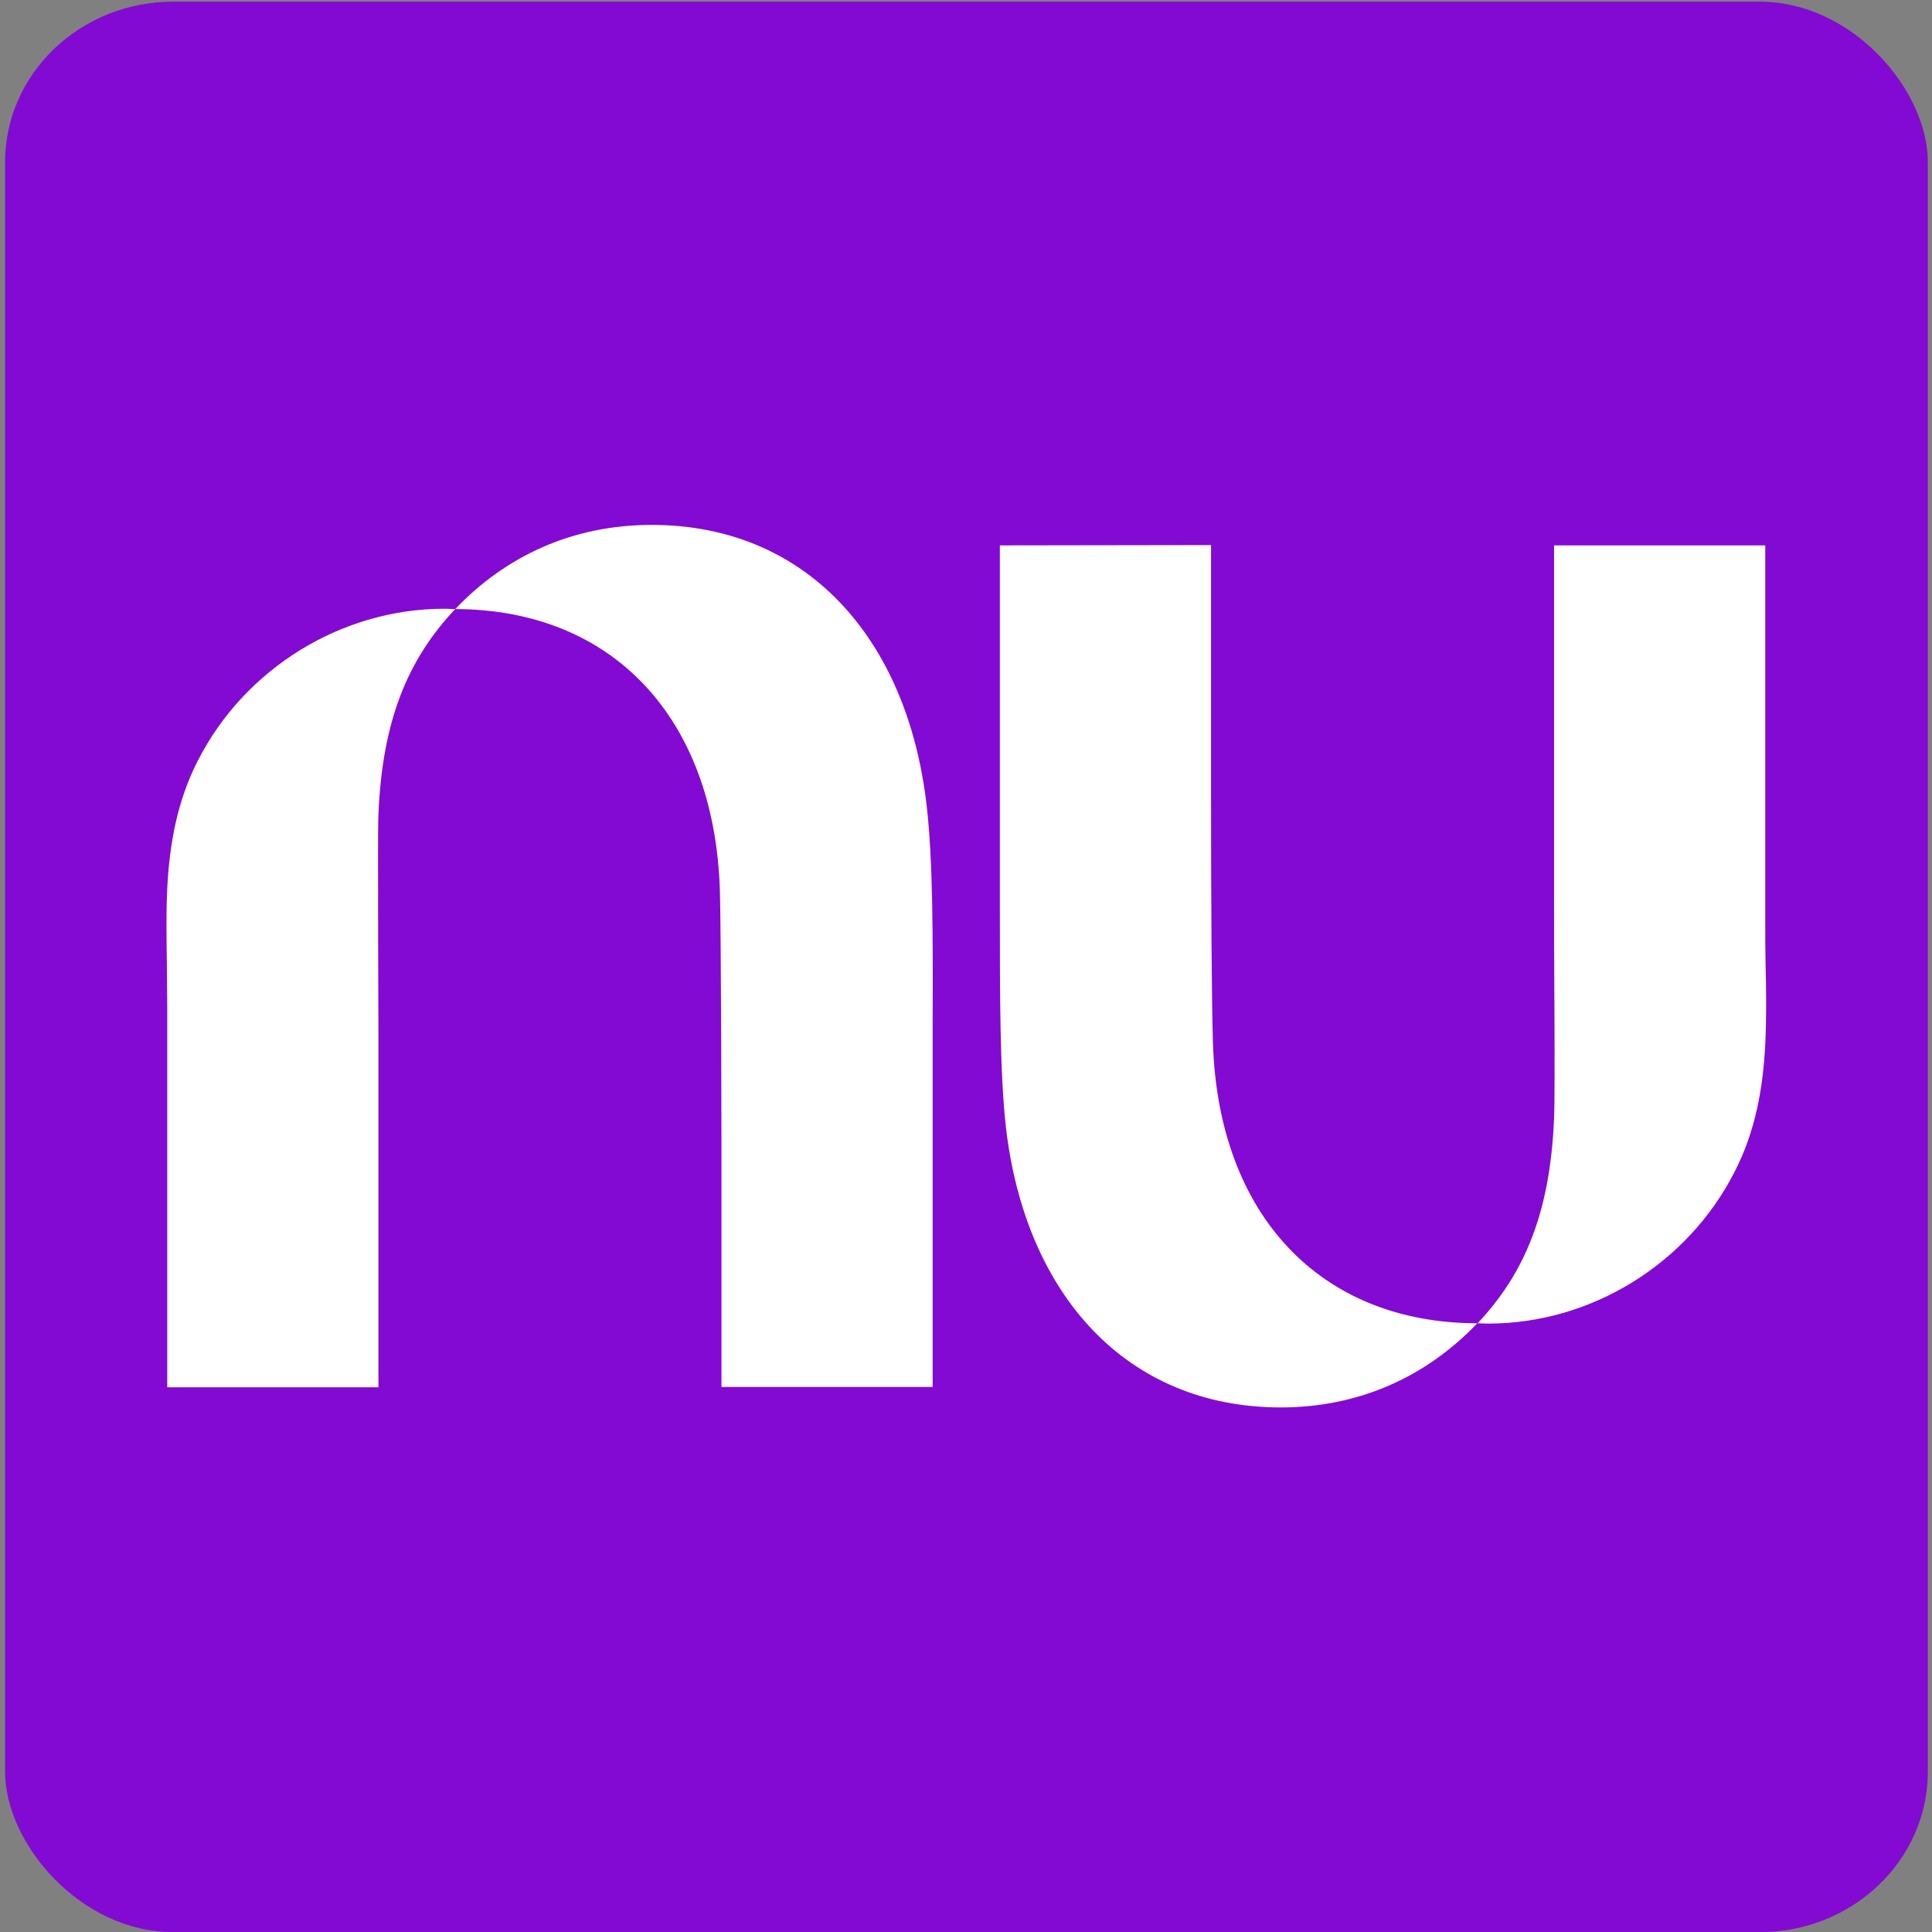 <?xml version="1.0" encoding="UTF-8" standalone="no"?>
<!-- Created with Inkscape (http://www.inkscape.org/) -->

<svg
   width="512.0px"
   height="512.0px"
   viewBox="0 0 512.0 512.0"
   version="1.1"
   id="SVGRoot"
   sodipodi:docname="nubank-logo.svg"
   xml:space="preserve"
   inkscape:version="1.2.2 (b0a8486541, 2022-12-01)"
   xmlns:inkscape="http://www.inkscape.org/namespaces/inkscape"
   xmlns:sodipodi="http://sodipodi.sourceforge.net/DTD/sodipodi-0.dtd"
   xmlns="http://www.w3.org/2000/svg"
   xmlns:svg="http://www.w3.org/2000/svg"><rect x="0" y="0" width="512.0" height="512.0" fill="#808080" stroke="none"/><sodipodi:namedview
     id="namedview14"
     pagecolor="#ffffff"
     bordercolor="#000000"
     borderopacity="0.25"
     inkscape:showpageshadow="2"
     inkscape:pageopacity="0.0"
     inkscape:pagecheckerboard="0"
     inkscape:deskcolor="#d1d1d1"
     inkscape:document-units="px"
     showgrid="true"
     inkscape:zoom="1.1228082"
     inkscape:cx="34.734338"
     inkscape:cy="257.83566"
     inkscape:window-width="1920"
     inkscape:window-height="1016"
     inkscape:window-x="0"
     inkscape:window-y="0"
     inkscape:window-maximized="1"
     inkscape:current-layer="layer1"><inkscape:grid
       type="xygrid"
       id="grid20" /></sodipodi:namedview><defs
     id="defs9" /><g
     inkscape:label="Camada 1"
     inkscape:groupmode="layer"
     id="layer1"><rect
       style="fill:#830ad2;fill-opacity:1;stroke-width:1.492"
       id="rect1652"
       width="509.559"
       height="511.597"
       x="1.343"
       y="0.44"
       rx="44.565"
       ry="42.534" /><g
       id="g1749"
       transform="matrix(0.848,0,0,0.848,44.067,139.106)"
       style="fill:#ffffff"><path
         id="path2"
         class="st0"
         d="M 90.3,26.3 C 106.1,9.7 127,0 151.7,0 c 48,0 79.8,35 85.9,87.5 2,17.1 2,41.1 1.9,68.9 v 113 h -66 v -77.1 c 0,0 -0.1,-66 -0.5,-78.4 -1.8,-53.7 -33.6,-87.5 -82.7,-87.6 -14.9,15.8 -22.8,34.9 -24,64.2 -0.2,4.1 -0.1,18.6 -0.1,37.6 0,9.9 0.1,21 0.1,32.6 V 269.5 H 0.3 V 150.8 c 0,-4.1 -0.1,-8.2 -0.1,-12.3 -0.1,-8.3 -0.3,-16.6 0.1,-24.9 0.7,-13.8 3.1,-27.4 9.6,-40 14.7,-28.8 44.9,-47.4 77,-47.4 1.1,0 2.2,0.1 3.4,0.1 z"
         style="fill:#ffffff" /><path
         id="path4"
         class="st0"
         d="m 499.7,162.3 c 0.4,-8.3 0.3,-16.6 0.1,-24.9 -0.1,-4.1 -0.1,-8.2 -0.1,-12.3 V 6.4 h -66 v 108.8 c 0,11.6 0,22.7 0.1,32.6 0.1,19.1 0.1,33.6 -0.1,37.6 -1.2,29.3 -9.1,48.4 -23.9,64.1 -49.1,0 -81,-33.8 -82.7,-87.5 -0.4,-12.3 -0.6,-43 -0.6,-78.4 V 6.3 l -66,0.1 v 113 c 0,27.8 0,51.9 1.9,68.9 6.1,52.5 37.9,87.5 85.9,87.5 24.6,0 45.6,-9.7 61.4,-26.3 1.1,0 2.2,0.1 3.4,0.1 32.2,0 62.3,-18.6 77,-47.4 6.5,-12.6 8.9,-26.1 9.6,-39.9 z"
         style="fill:#ffffff" /></g></g><style
     id="style1737">.st0{fill:#820ad1}</style></svg>
